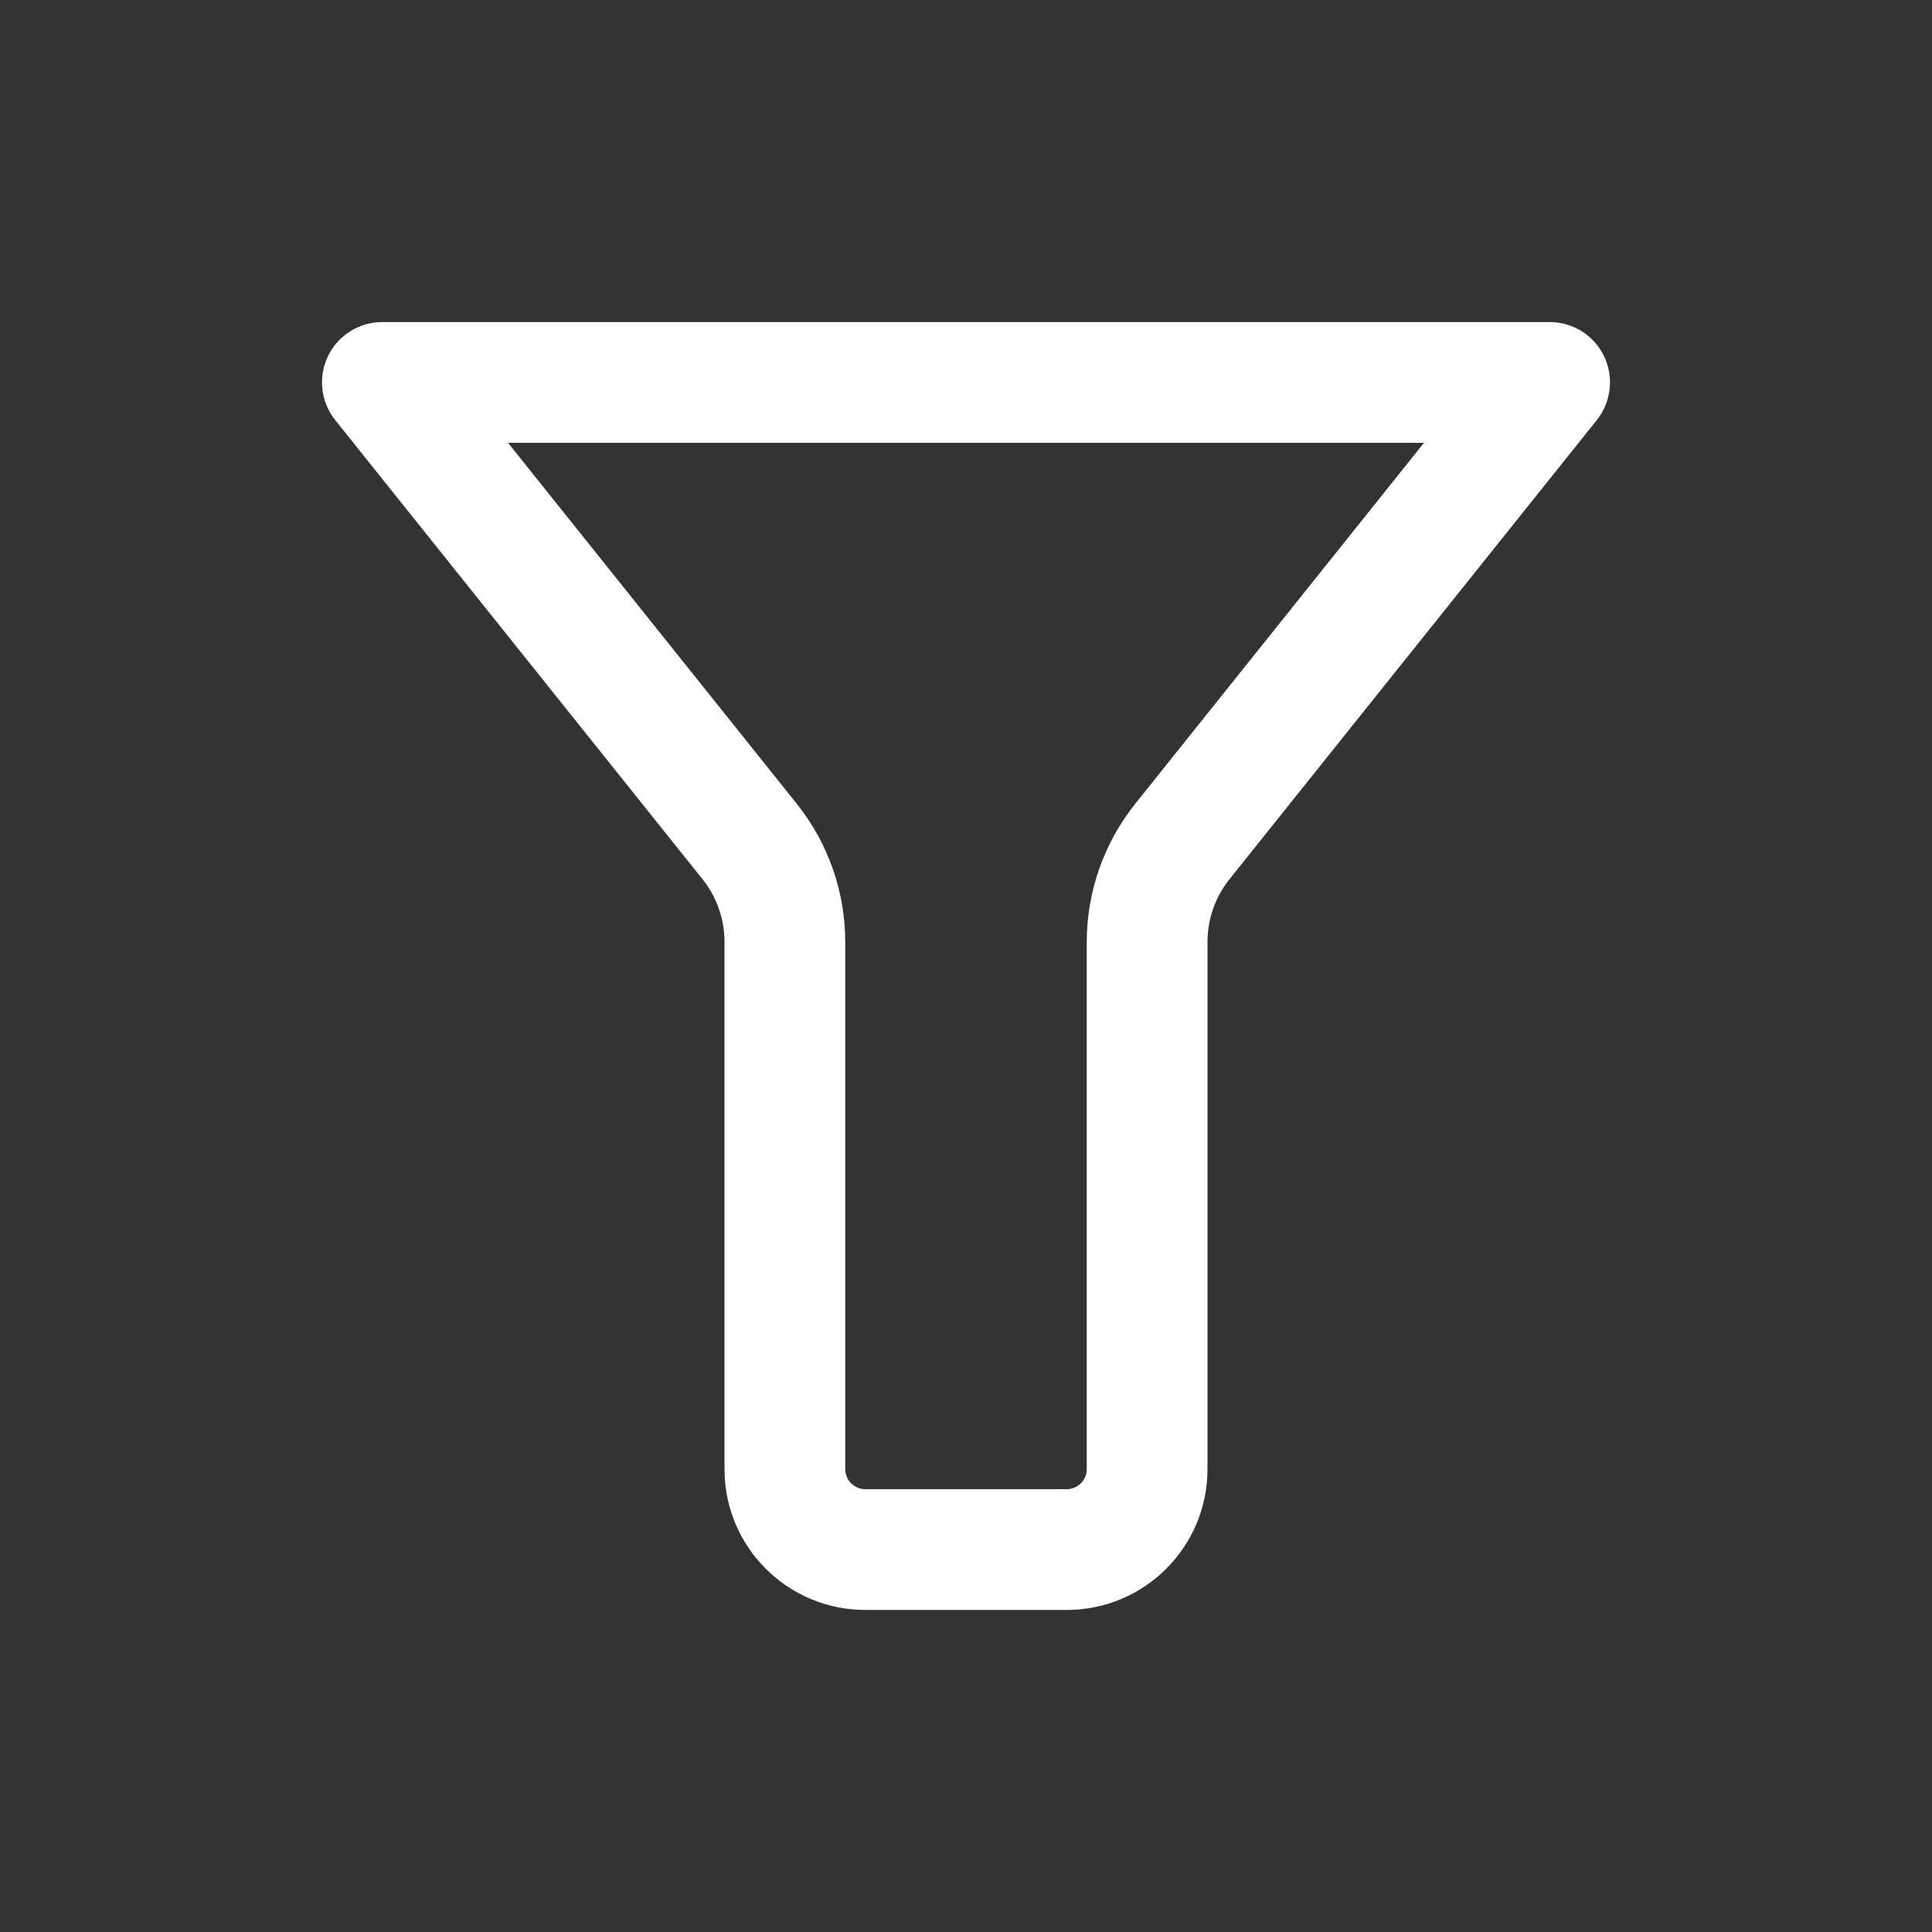<svg width="16" height="16" viewBox="0 0 16 16" fill="none">
    <rect x="0" y="0" width="16" height="16" fill="#333333" stroke="none"/>
    <path
      fillRule="evenodd"
      clipRule="evenodd"
      d="M2.716 2.95C2.799 2.777 2.974 2.667 3.167 2.667H12.833C13.026 2.667 13.201 2.777 13.284 2.95C13.367 3.123 13.344 3.329 13.224 3.479L10.183 7.28C10.064 7.428 10 7.612 10 7.801V12.167C10 12.811 9.478 13.333 8.833 13.333H7.167C6.522 13.333 6 12.811 6 12.167V7.801C6 7.612 5.936 7.428 5.817 7.28L2.776 3.479C2.656 3.329 2.633 3.123 2.716 2.95ZM4.207 3.667L6.598 6.656C6.598 6.656 6.598 6.656 6.598 6.656C6.858 6.981 7 7.385 7 7.801V12.167C7 12.259 7.075 12.333 7.167 12.333H8.833C8.925 12.333 9 12.259 9 12.167V7.801C9 7.385 9.142 6.981 9.402 6.656L11.793 3.667H4.207Z"
      fill= "#FFFFFF"
    />
  </svg>